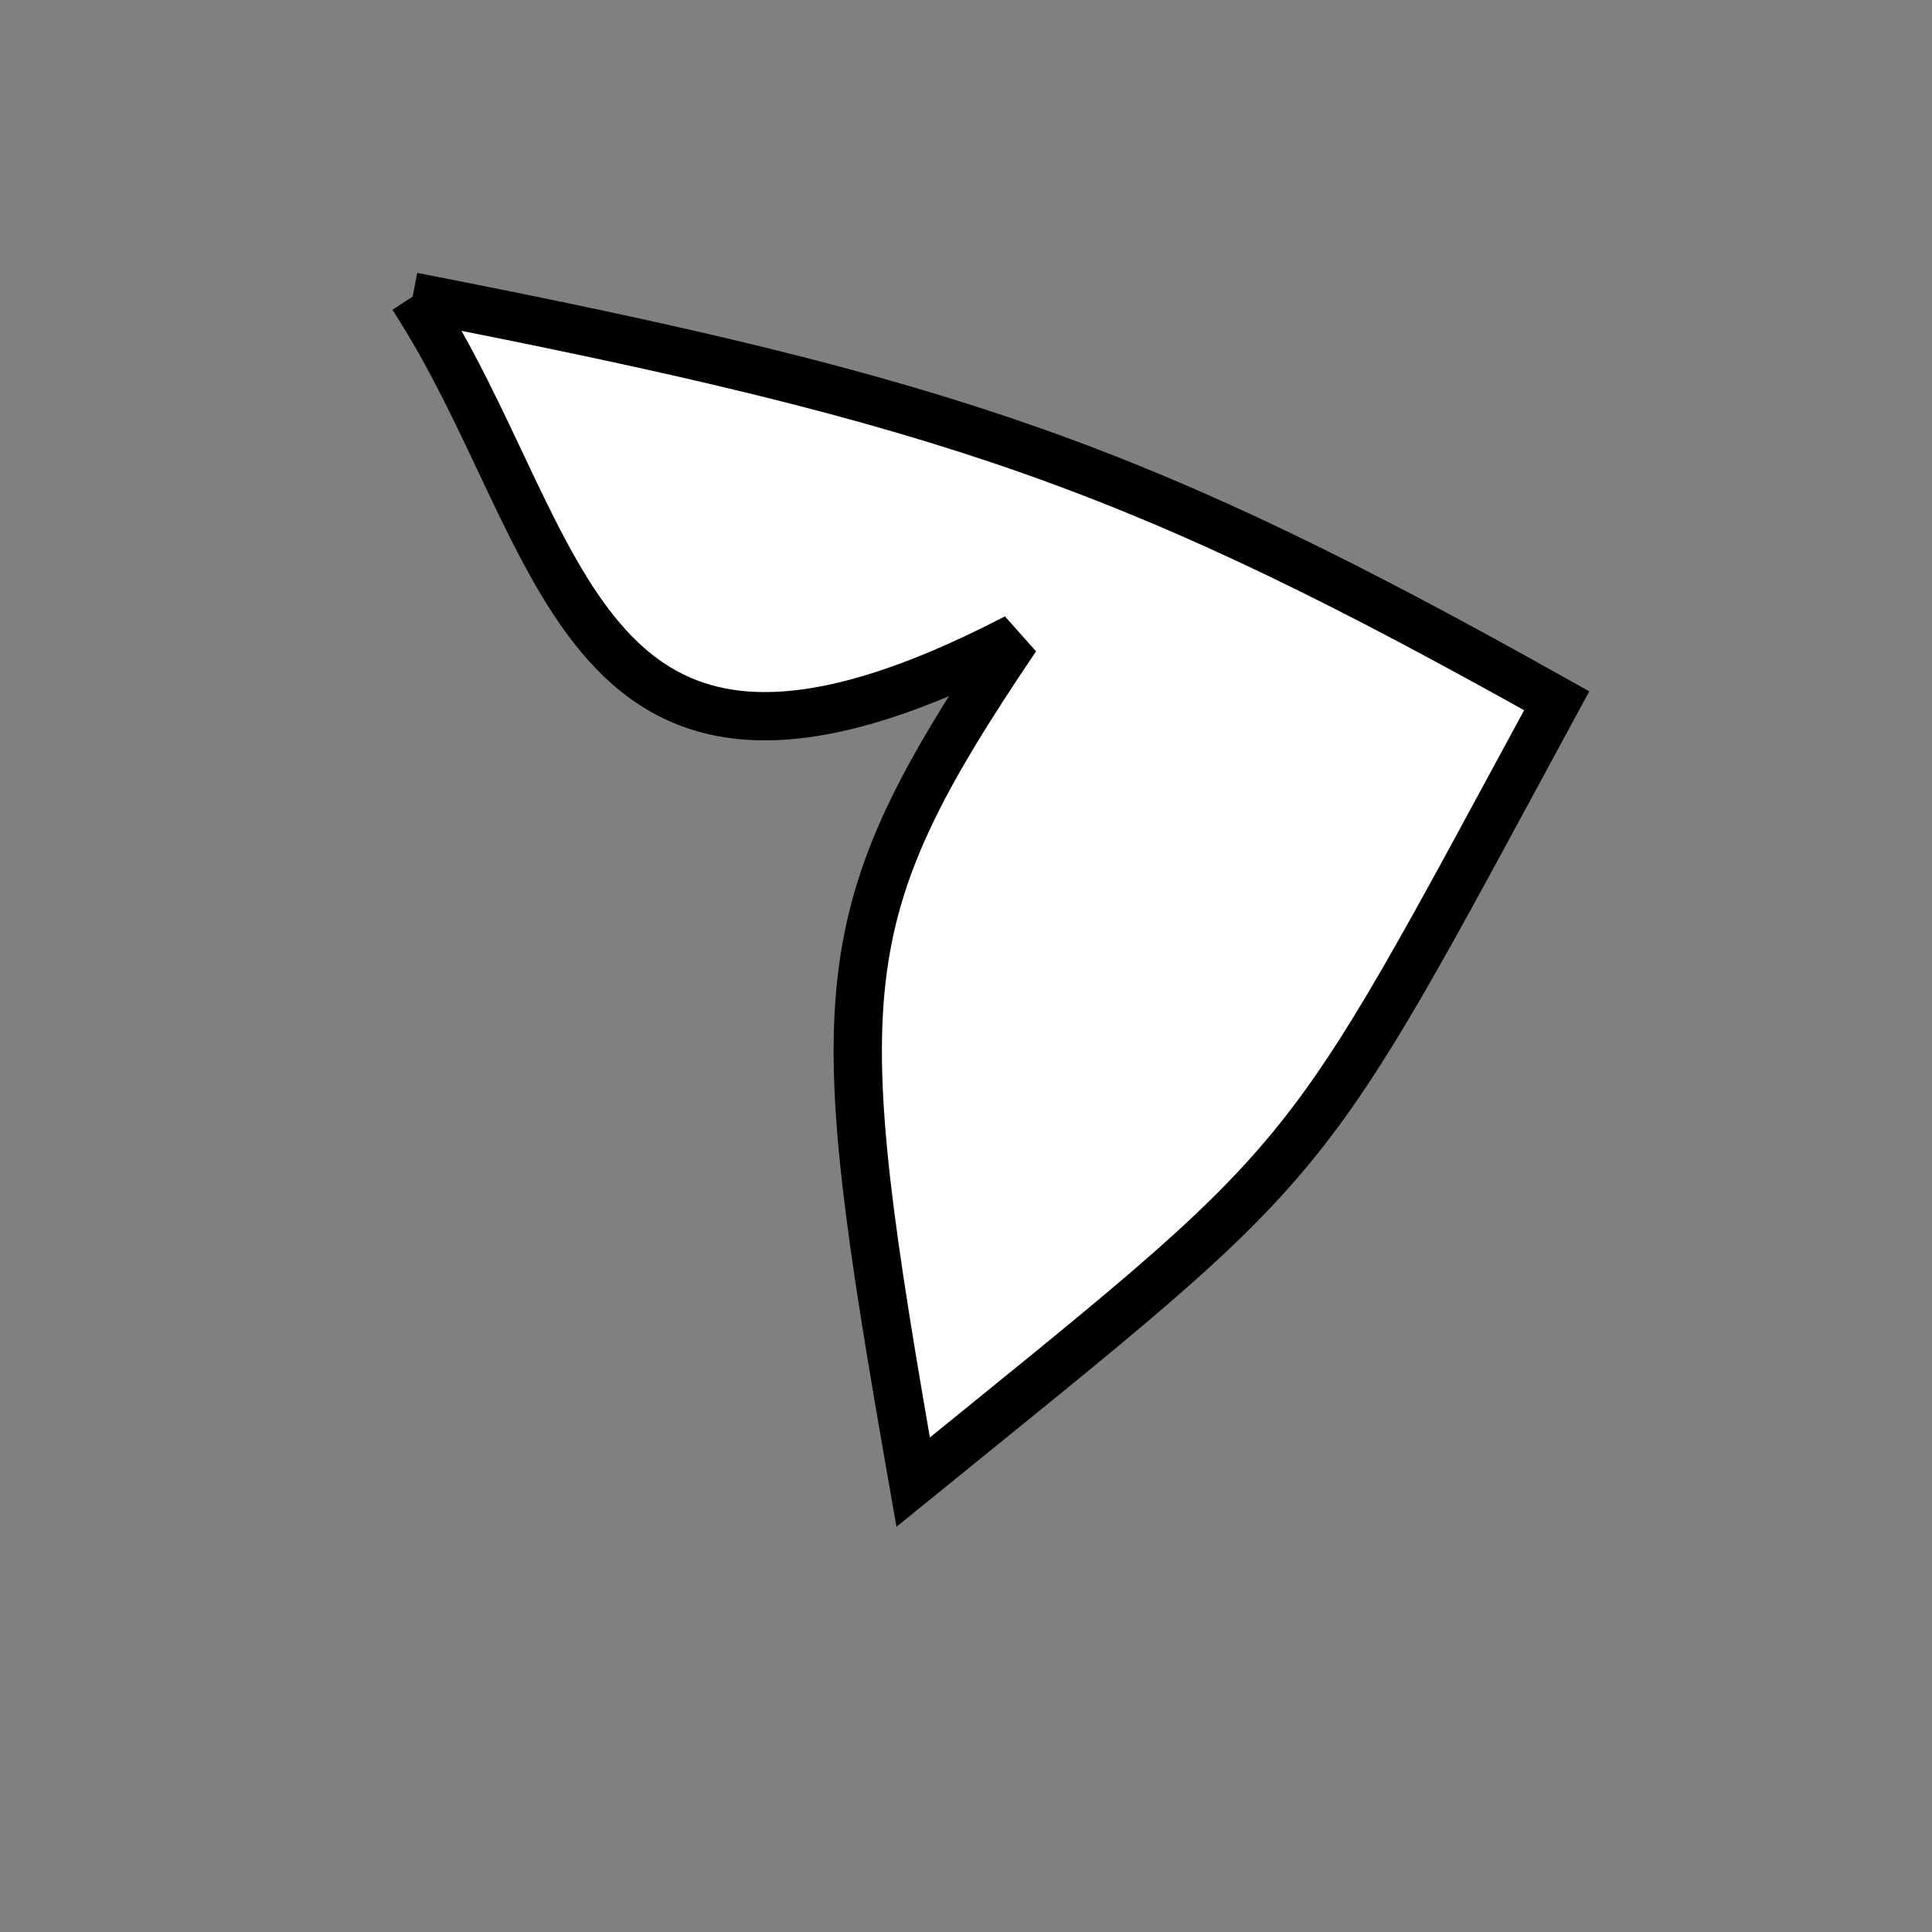 <?xml version="1.0" standalone="no"?>
<!DOCTYPE svg PUBLIC "-//W3C//DTD SVG 1.1//EN" "http://www.w3.org/Graphics/SVG/1.1/DTD/svg11.dtd">
<svg width="200px" height="200px" viewBox="0 0 200 200" xmlns="http://www.w3.org/2000/svg" version="1.1">
<rect x="0" y="0" width="200" height="200" fill="#808080" stroke="none"/>
<title>Example</title>
<desc>Just a stage</desc>
<path d='M 42.715 30.705C 98.9 41.646 118.126 48.437 161.148 72.542 C 133.885 122.858 137.341 118.661 94.529 153.428 C 85.619 102.559 85.619 95.009 105.18 66.026C 59.104 89.942 59.104 55.813 42.715 30.705' fill="white" stroke-dasharray="[0,0]" stroke="black" stroke-width="5"/>
</svg>
